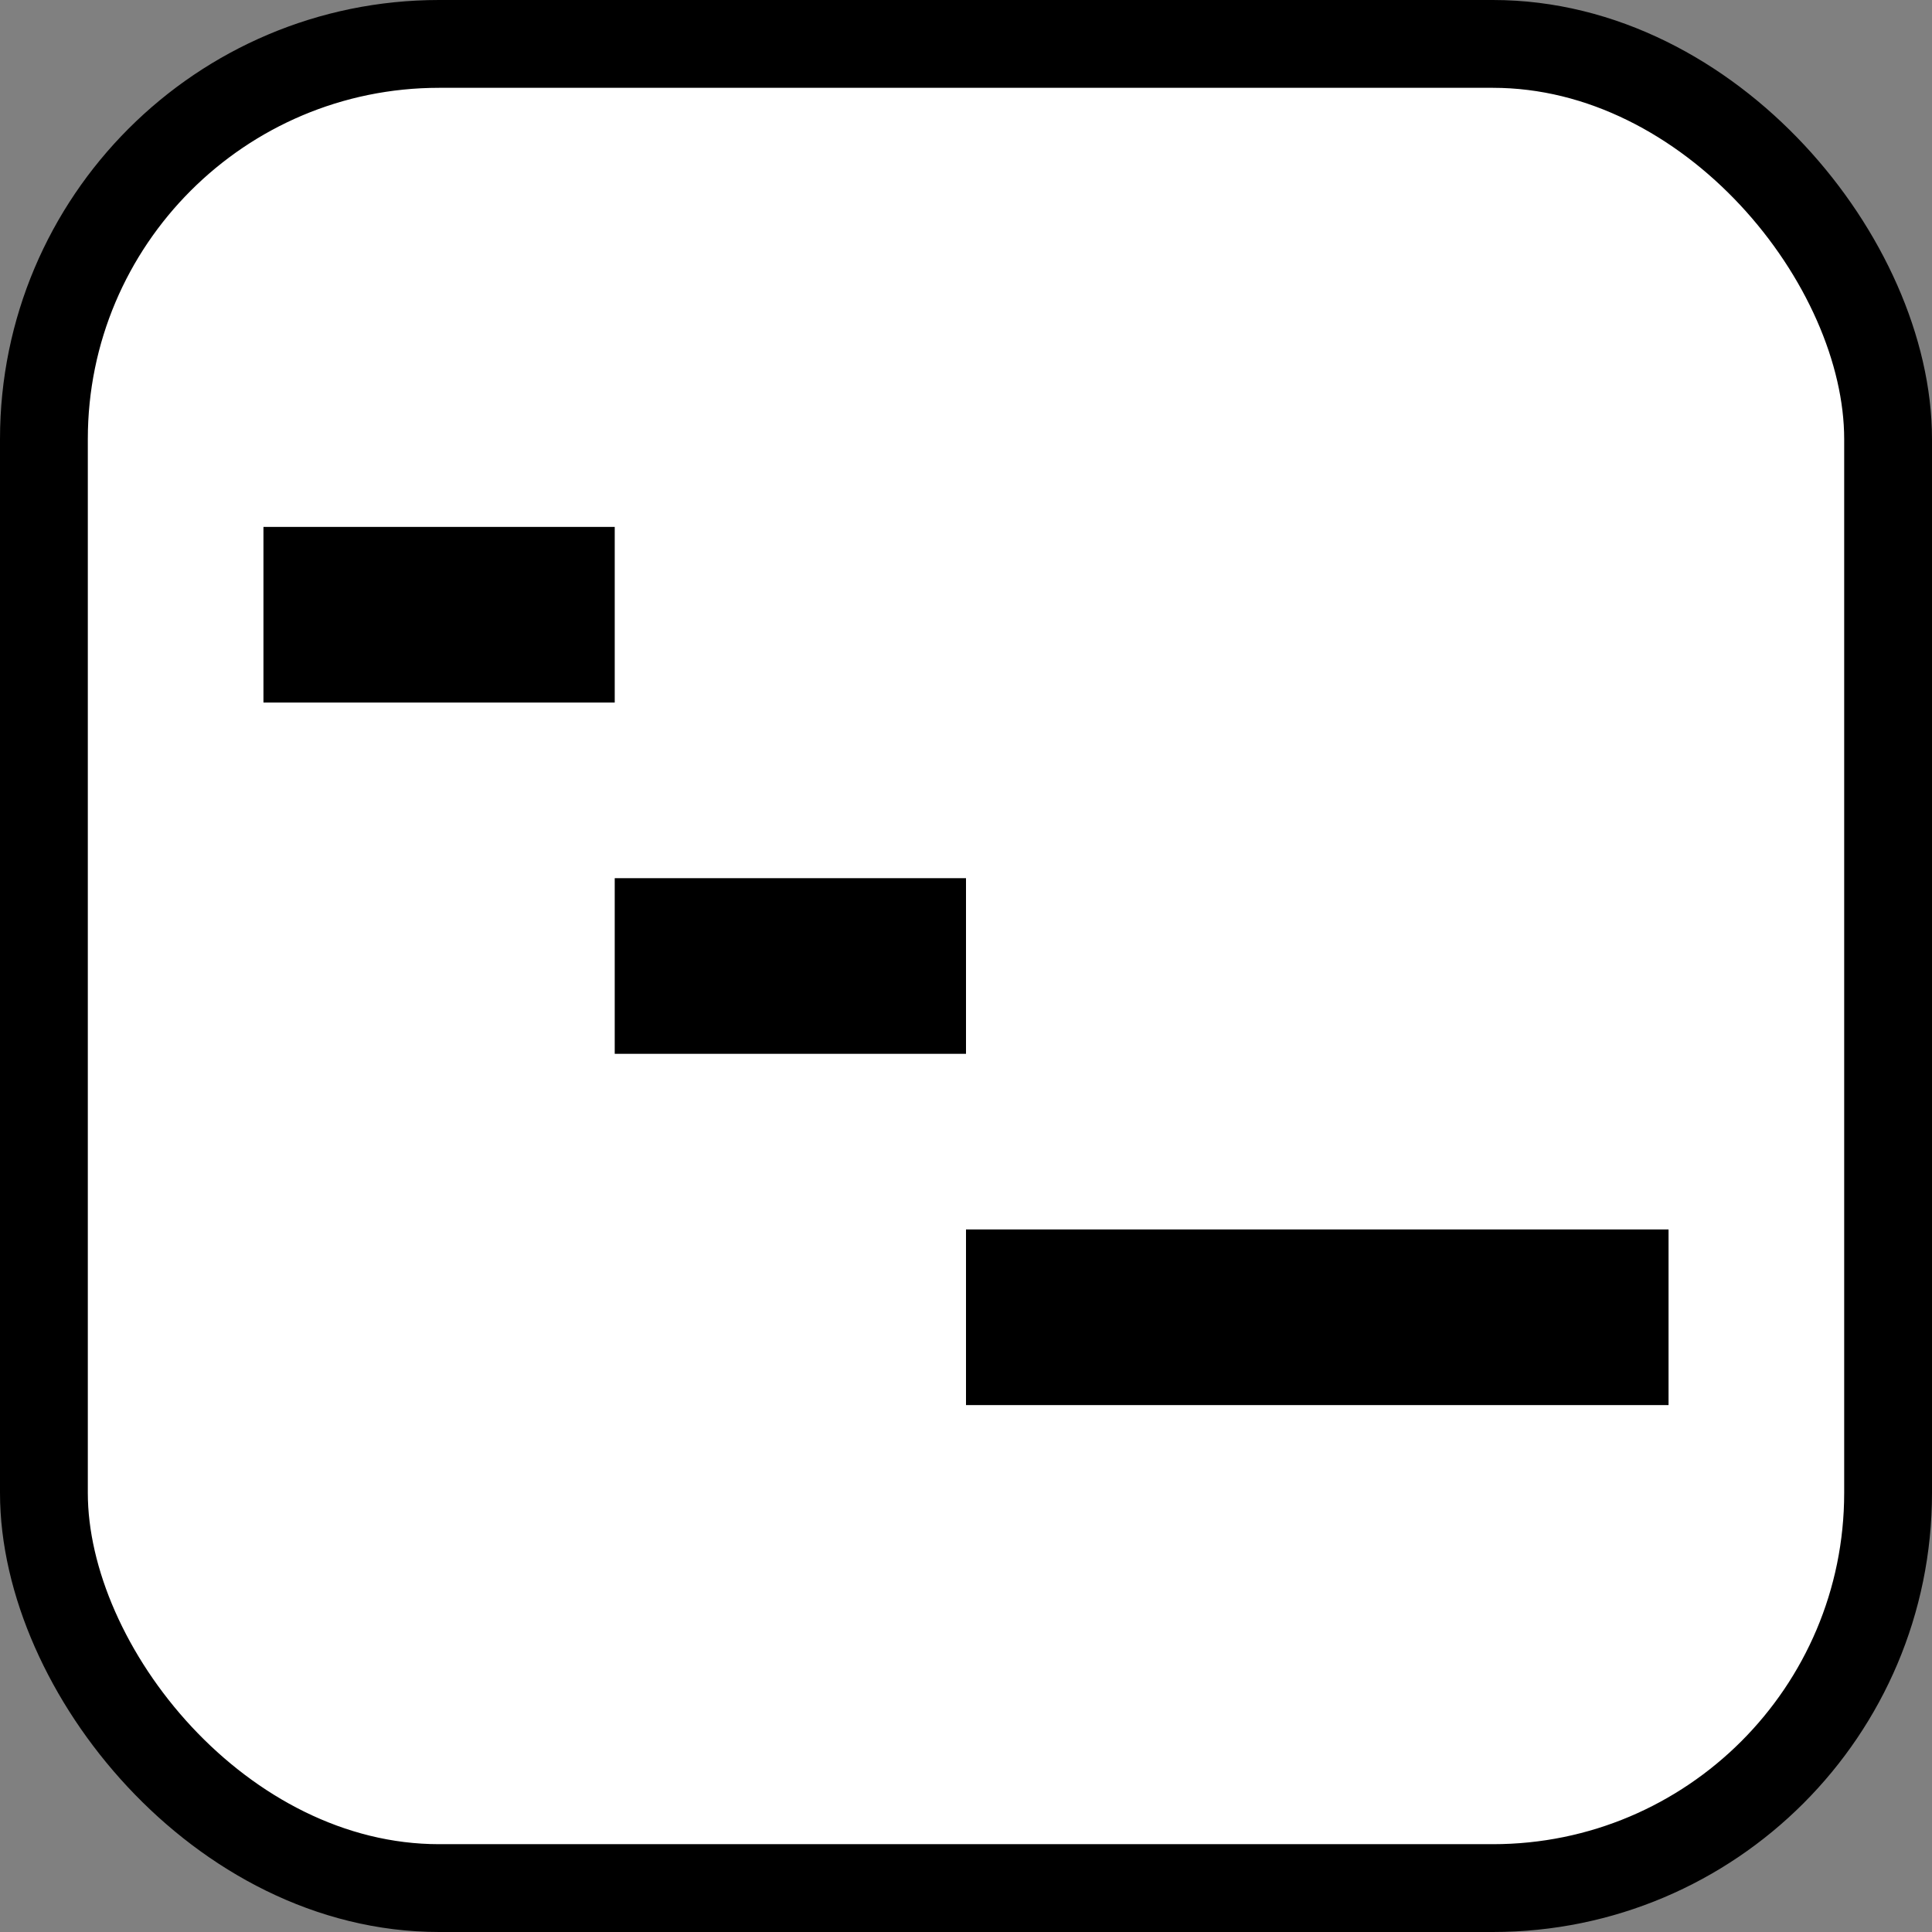 <svg width="22" height="22" viewBox="0 0 22 22" fill="none" xmlns="http://www.w3.org/2000/svg">
<rect x="0" y="0" width="22" height="22" fill="#808080" stroke="none"/>
<rect x="0.5" y="0.5" width="21" height="21" rx="4.5" fill="white" stroke="black" stroke-linejoin="round"/>
<rect x="3" y="6" width="4" height="2" fill="black"/>
<rect x="7" y="10" width="4" height="2" fill="black"/>
<rect x="11" y="14" width="8" height="2" fill="black"/>
</svg>
